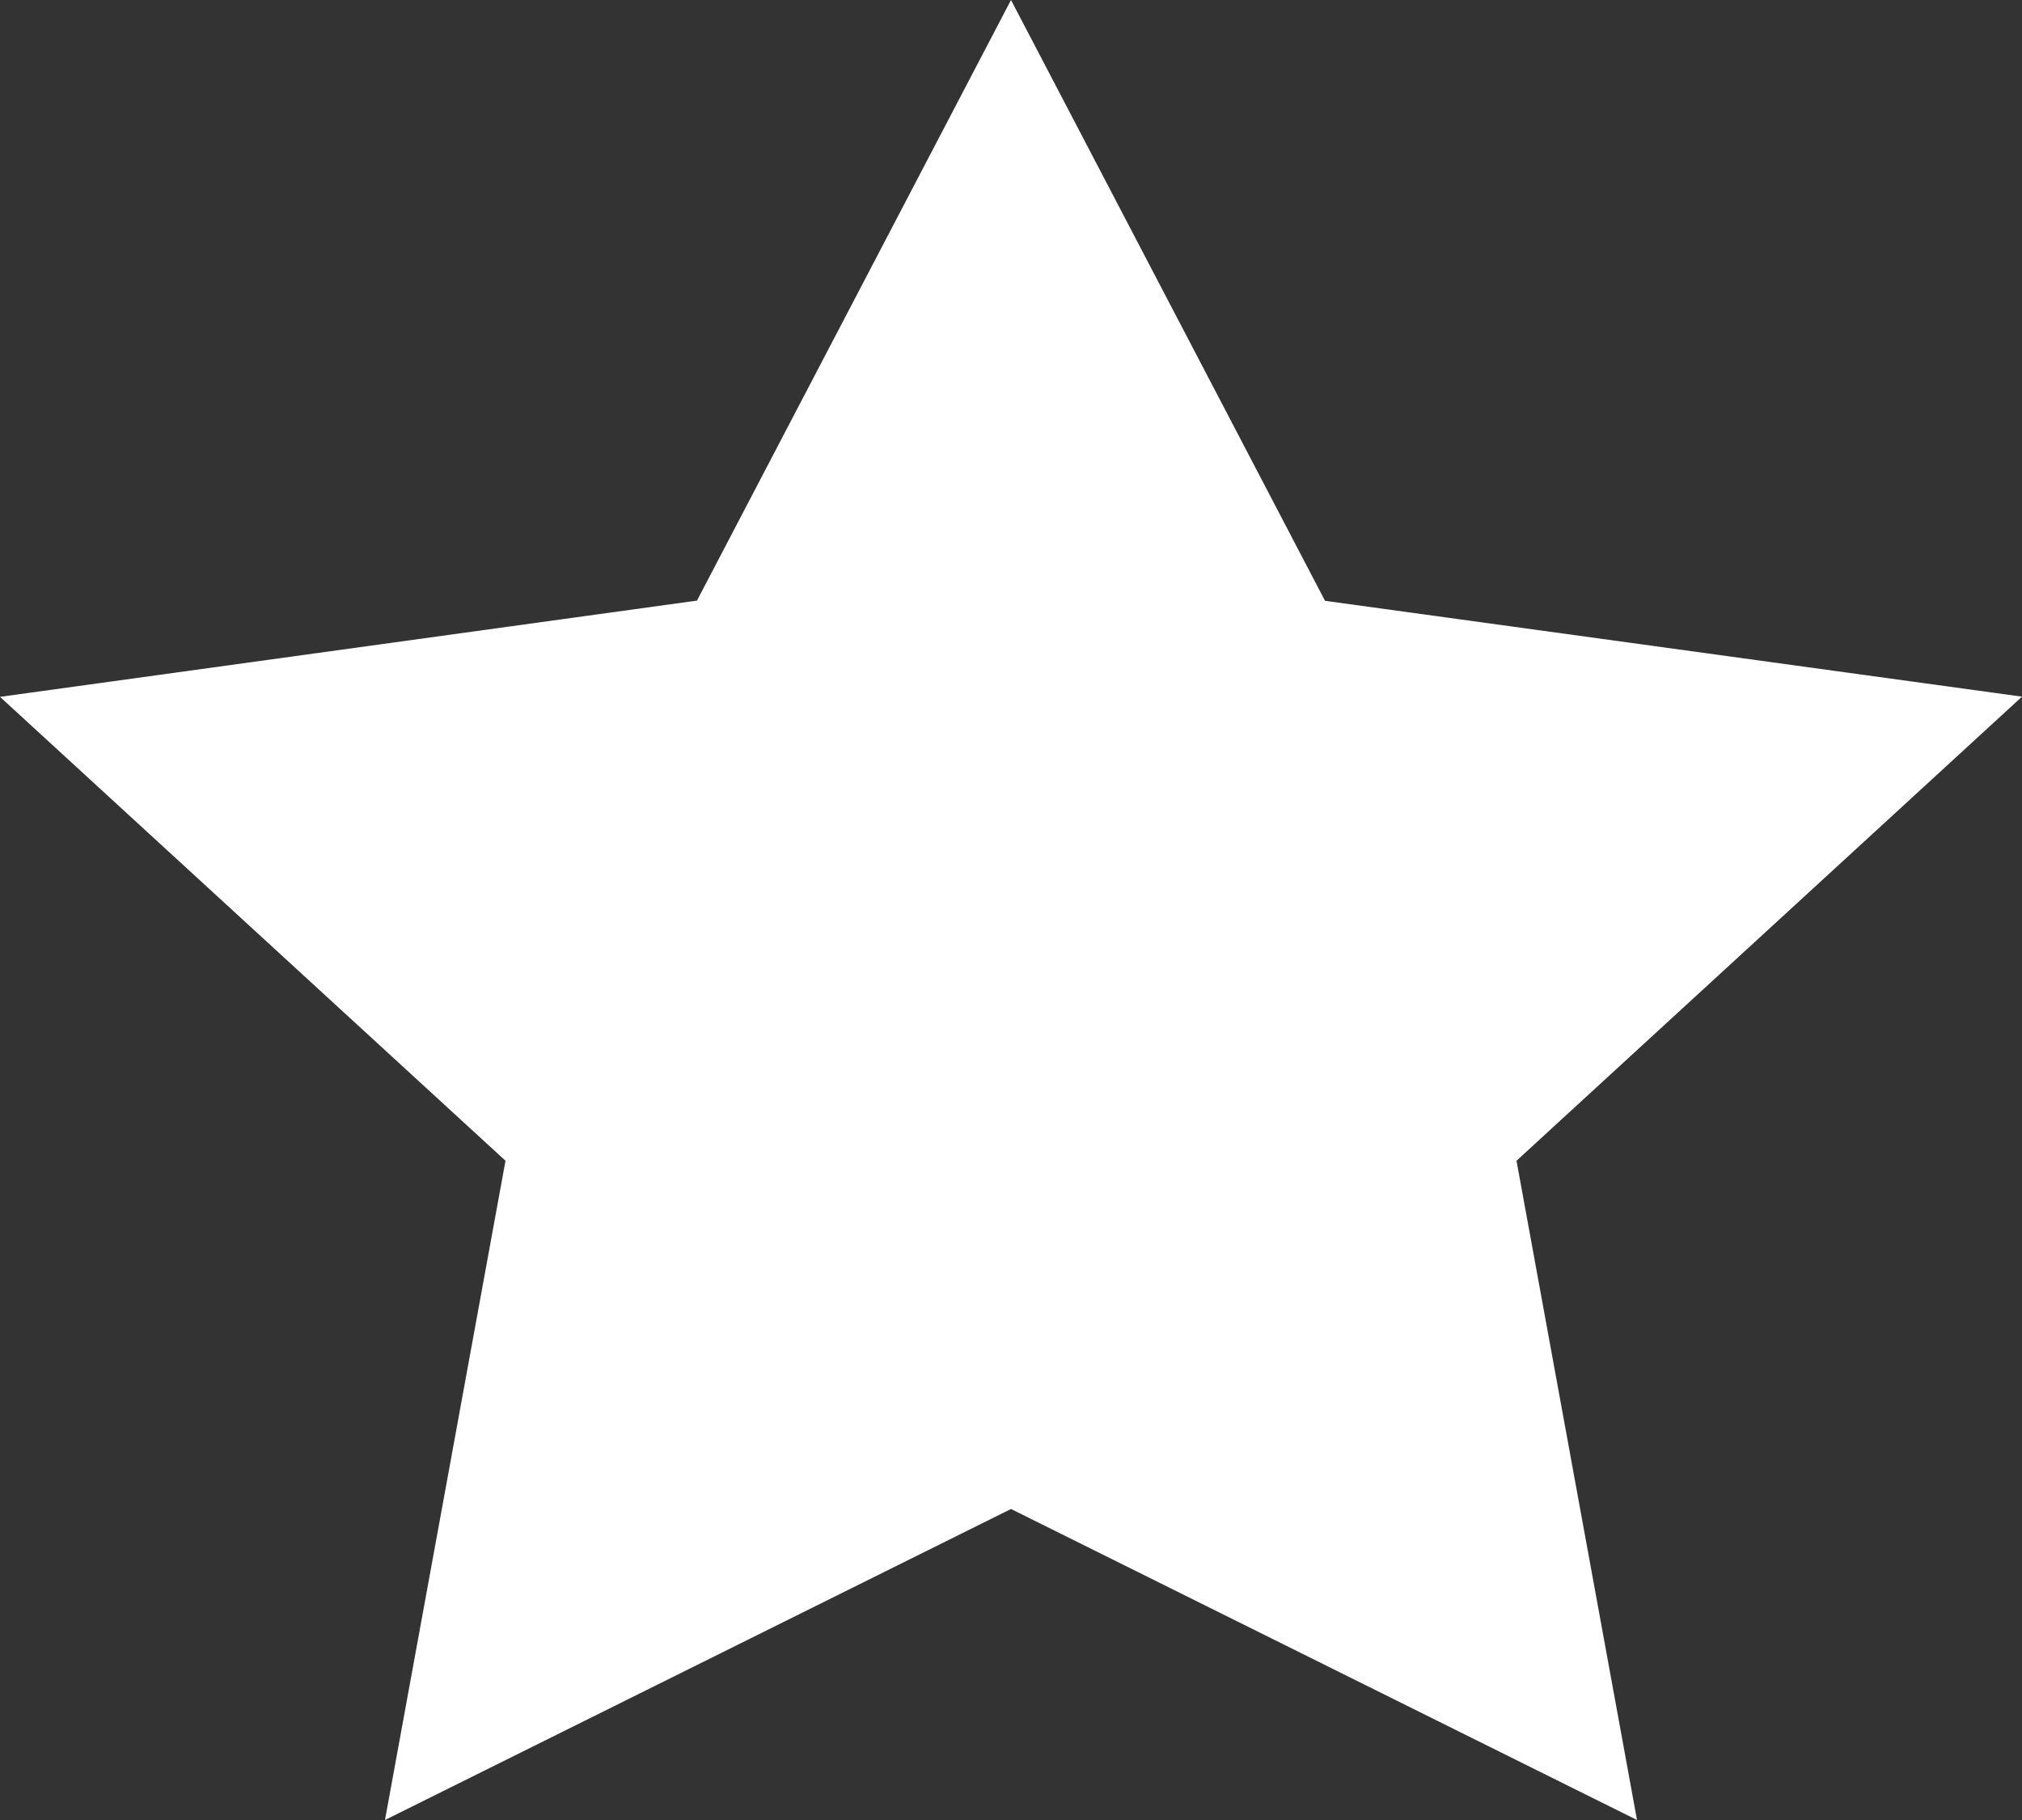 <svg xmlns="http://www.w3.org/2000/svg" width="10" height="9" viewBox="0 0 10 9"><rect x="0" y="0" width="10" height="9" fill="#333333" stroke="none"/><g><g><path fill="#fff" d="M10 3.445l-3.447-.474L5 0 3.447 2.97 0 3.446 2.5 5.74 1.904 9 5 7.462 8.096 9 7.5 5.74z"/></g></g></svg>